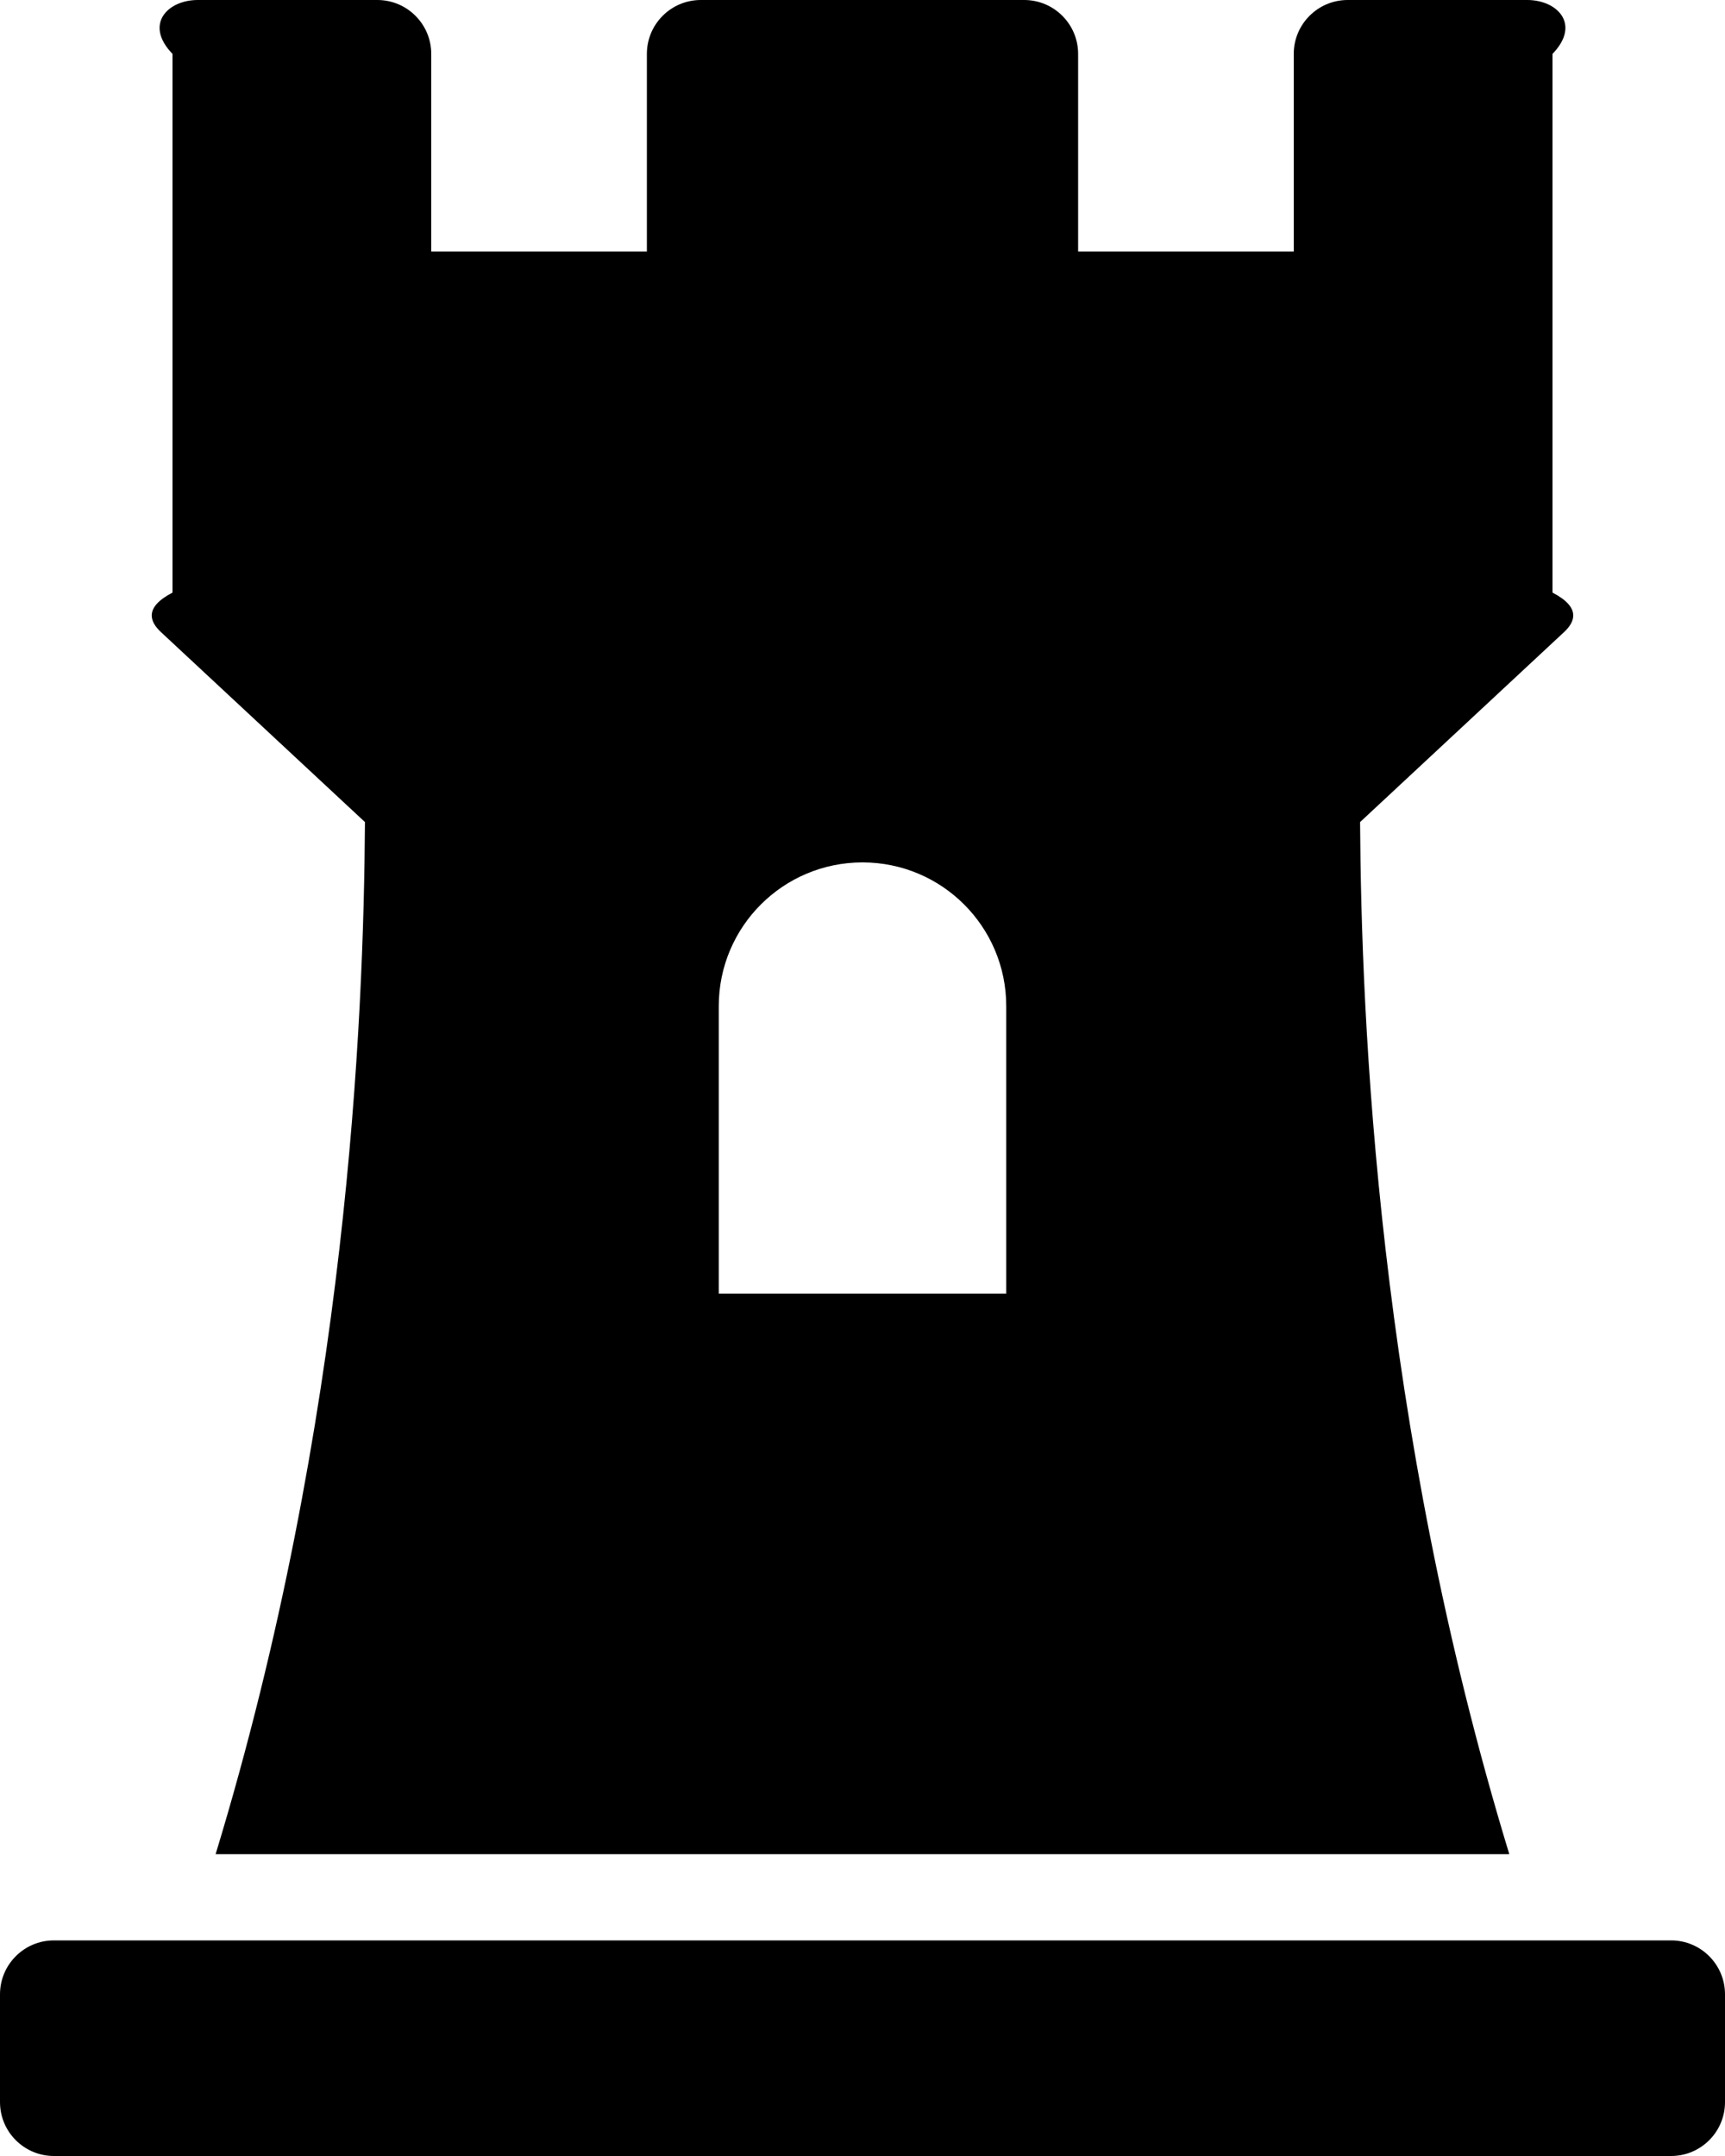 ﻿<?xml version="1.0" encoding="utf-8"?>
<svg version="1.1" xmlns:xlink="http://www.w3.org/1999/xlink" width="40px" height="50px" xmlns="http://www.w3.org/2000/svg">
  <defs>
    <pattern id="BGPattern" patternUnits="userSpaceOnUse" alignment="0 0" imageRepeat="None" />
    <mask fill="white" id="Clip1393">
      <path d="M 3.731 14.658  L 8.463 19.065  C 8.433 23.637  8.064 32.925  5 43  L 34.998 43  C 31.936 32.958  31.567 23.655  31.538 19.065  L 36.269 14.658  C 36.522 14.421  36.667 14.09  36 13.743  L 36 1.25  C 36.667 0.56  36.107 0  35.417 0  L 31.25 0  C 30.56 0  30 0.56  30 1.25  L 30 5.833  L 25 5.833  L 25 1.25  C 25 0.56  24.44 0  23.75 0  L 16.25 0  C 15.56 0  15 0.56  15 1.25  L 15 5.833  L 10 5.833  L 10 1.25  C 10 0.56  9.44 0  8.75 0  L 4.583 0  C 3.893 0  3.333 0.56  4 1.25  L 4 13.743  C 3.333 14.09  3.477 14.421  3.731 14.658  Z M 16.667 30  L 16.667 23.333  C 16.667 21.492  18.159 20  20 20  C 21.841 20  23.333 21.492  23.333 23.333  L 23.333 30  L 16.667 30  Z M 38.75 45  C 39.44 45  40 45.56  40 46.25  L 40 48.75  C 40 49.44  39.44 50  38.75 50  L 1.25 50  C 0.56 50  0 49.44  0 48.75  L 0 46.25  C 0 45.56  0.56 45  1.25 45  L 38.75 45  Z " fill-rule="evenodd" />
    </mask>
  </defs>
  <g>
    <path d="M 3.731 14.658  L 8.463 19.065  C 8.433 23.637  8.064 32.925  5 43  L 34.998 43  C 31.936 32.958  31.567 23.655  31.538 19.065  L 36.269 14.658  C 36.522 14.421  36.667 14.09  36 13.743  L 36 1.25  C 36.667 0.56  36.107 0  35.417 0  L 31.25 0  C 30.56 0  30 0.56  30 1.25  L 30 5.833  L 25 5.833  L 25 1.25  C 25 0.56  24.44 0  23.75 0  L 16.25 0  C 15.56 0  15 0.56  15 1.25  L 15 5.833  L 10 5.833  L 10 1.25  C 10 0.56  9.44 0  8.75 0  L 4.583 0  C 3.893 0  3.333 0.56  4 1.25  L 4 13.743  C 3.333 14.09  3.477 14.421  3.731 14.658  Z M 16.667 30  L 16.667 23.333  C 16.667 21.492  18.159 20  20 20  C 21.841 20  23.333 21.492  23.333 23.333  L 23.333 30  L 16.667 30  Z M 38.75 45  C 39.44 45  40 45.56  40 46.25  L 40 48.75  C 40 49.44  39.44 50  38.75 50  L 1.25 50  C 0.56 50  0 49.44  0 48.75  L 0 46.25  C 0 45.56  0.56 45  1.25 45  L 38.75 45  Z " fill-rule="nonzero" fill="rgba(0, 0, 0, 1)" stroke="none" class="fill" />
    <path d="M 3.731 14.658  L 8.463 19.065  C 8.433 23.637  8.064 32.925  5 43  L 34.998 43  C 31.936 32.958  31.567 23.655  31.538 19.065  L 36.269 14.658  C 36.522 14.421  36.667 14.09  36 13.743  L 36 1.25  C 36.667 0.56  36.107 0  35.417 0  L 31.25 0  C 30.56 0  30 0.56  30 1.25  L 30 5.833  L 25 5.833  L 25 1.25  C 25 0.56  24.44 0  23.75 0  L 16.25 0  C 15.56 0  15 0.56  15 1.25  L 15 5.833  L 10 5.833  L 10 1.25  C 10 0.56  9.44 0  8.75 0  L 4.583 0  C 3.893 0  3.333 0.56  4 1.25  L 4 13.743  C 3.333 14.09  3.477 14.421  3.731 14.658  Z " stroke-width="0" stroke-dasharray="0" stroke="rgba(255, 255, 255, 0)" fill="none" class="stroke" mask="url(#Clip1393)" />
    <path d="M 16.667 30  L 16.667 23.333  C 16.667 21.492  18.159 20  20 20  C 21.841 20  23.333 21.492  23.333 23.333  L 23.333 30  L 16.667 30  Z " stroke-width="0" stroke-dasharray="0" stroke="rgba(255, 255, 255, 0)" fill="none" class="stroke" mask="url(#Clip1393)" />
    <path d="M 38.75 45  C 39.44 45  40 45.56  40 46.25  L 40 48.75  C 40 49.44  39.44 50  38.75 50  L 1.25 50  C 0.56 50  0 49.44  0 48.75  L 0 46.25  C 0 45.56  0.56 45  1.25 45  L 38.75 45  Z " stroke-width="0" stroke-dasharray="0" stroke="rgba(255, 255, 255, 0)" fill="none" class="stroke" mask="url(#Clip1393)" />
  </g>
</svg>